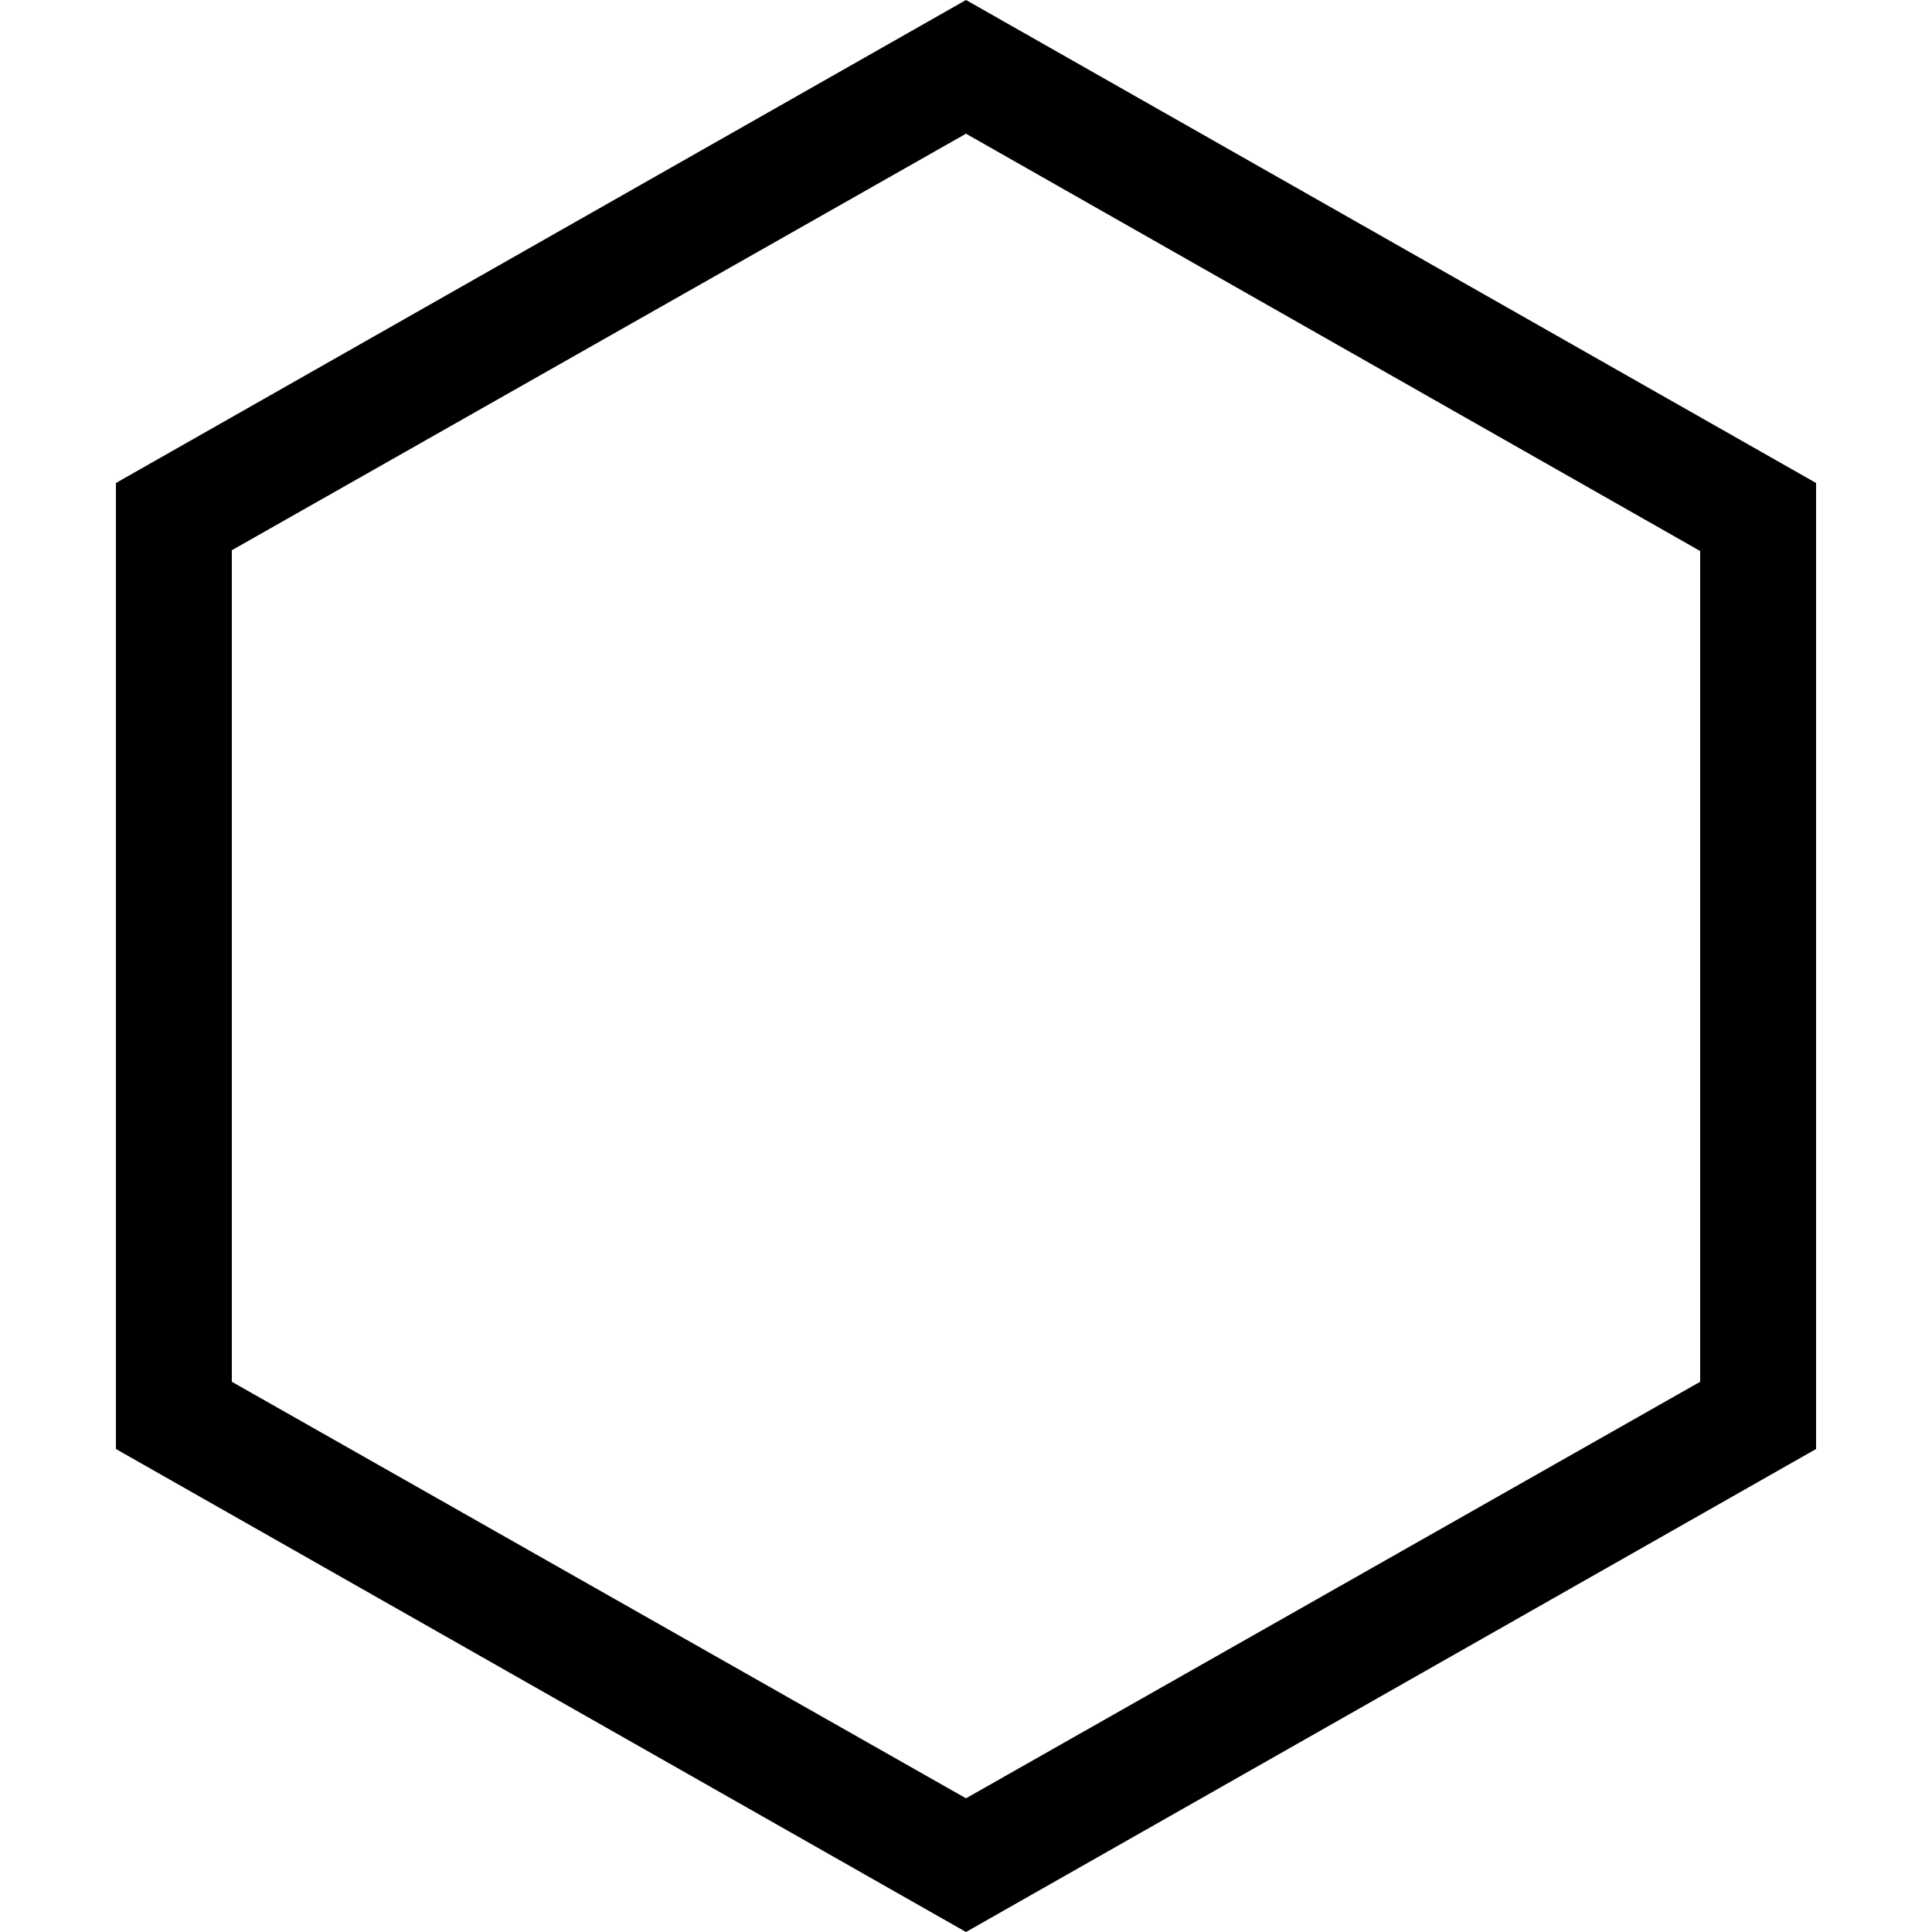<svg height='300px' width='300px'  fill="#000000" xmlns="http://www.w3.org/2000/svg" data-name="Camada 1" viewBox="0 0 100 100" x="0px" y="0px"><title>Polygon</title><path d="M50,100,6,75V25L50,0,94,25V75ZM12,71.52,50,93.08,88,71.52v-43L50,6.92,12,28.48Z"></path></svg>